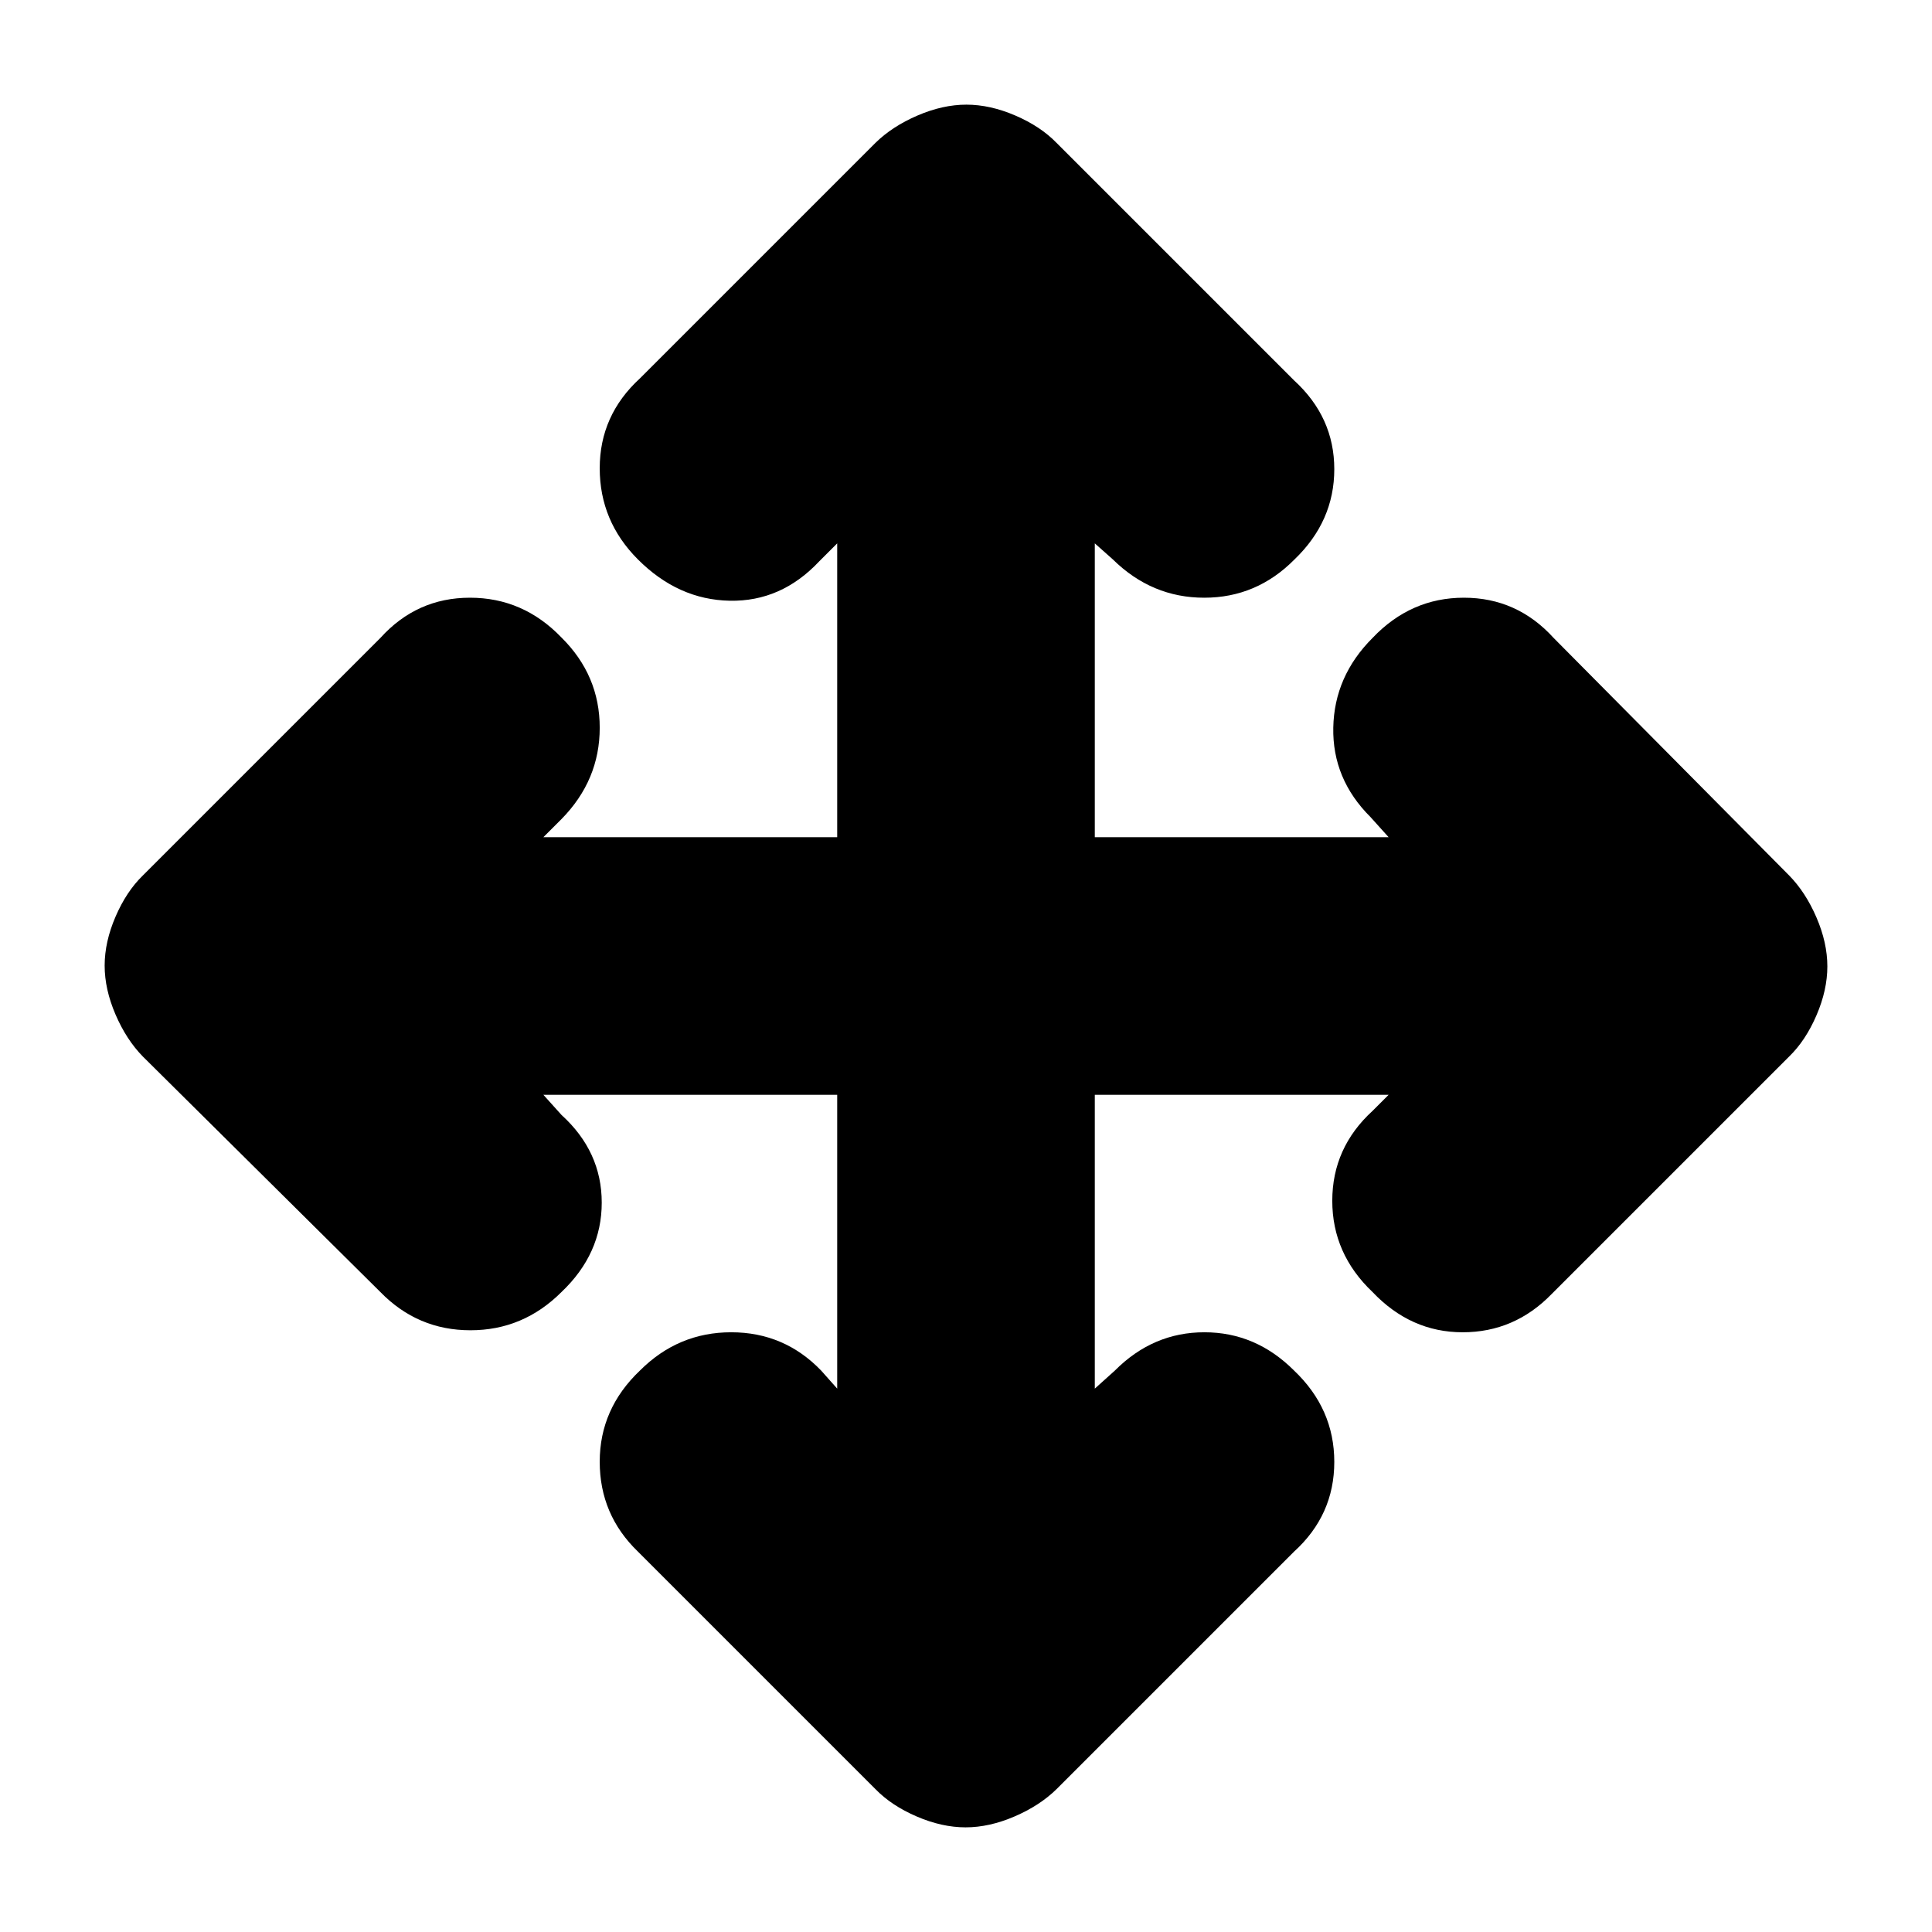 <svg xmlns="http://www.w3.org/2000/svg" height="20" viewBox="0 -960 960 960" width="20"><path d="M416-416H270l9 10q20 18.17 20 43.59Q299-337 279-318q-19 19-45.24 19-26.24 0-44.76-19L71-435q-8.18-8.33-13.59-20.88Q52-468.43 52-480.2t5.41-24.32Q62.82-517.07 71-525l118-118q18.07-20 44.53-20Q260-663 279-643.21q19 18.79 19 44.83 0 26.05-19 45.38l-9 9h146v-146l-9 9q-18.82 20-44.41 19.5Q337-662 317-682q-19-19-19-45.33 0-26.34 20-44.67l117-117q8.33-8.18 20.88-13.59Q468.43-908 480.2-908t24.32 5.41Q517.07-897.18 525-889l118 118q20 18.27 20 44.14Q663-701 643.21-682q-18.79 19-44.83 19-26.05 0-45.38-19l-9-8v146h146l-9-10q-19-18.91-18.5-44.46Q663-624 682-643q19-20 45.41-20 26.42 0 44.59 20l117 118q8.18 8.33 13.59 20.88Q908-491.57 908-479.8t-5.41 24.32Q897.18-442.93 889-435L771-317q-18.45 19-44.23 19Q701-298 682-318q-20-19-20-45.33 0-26.34 20-44.67l8-8H544v146l10-9q18.91-19 44.46-19Q624-298 643-279q20 19 20 45.41 0 26.42-20 44.59L525-71q-8.33 8.18-20.88 13.59Q491.57-52 479.8-52t-24.32-5.41Q442.93-62.82 435-71L317-189q-19-18.33-19-44.67Q298-260 318-279q19-19 45.33-19 26.34 0 44.67 19l8 9v-146Z"/></svg>